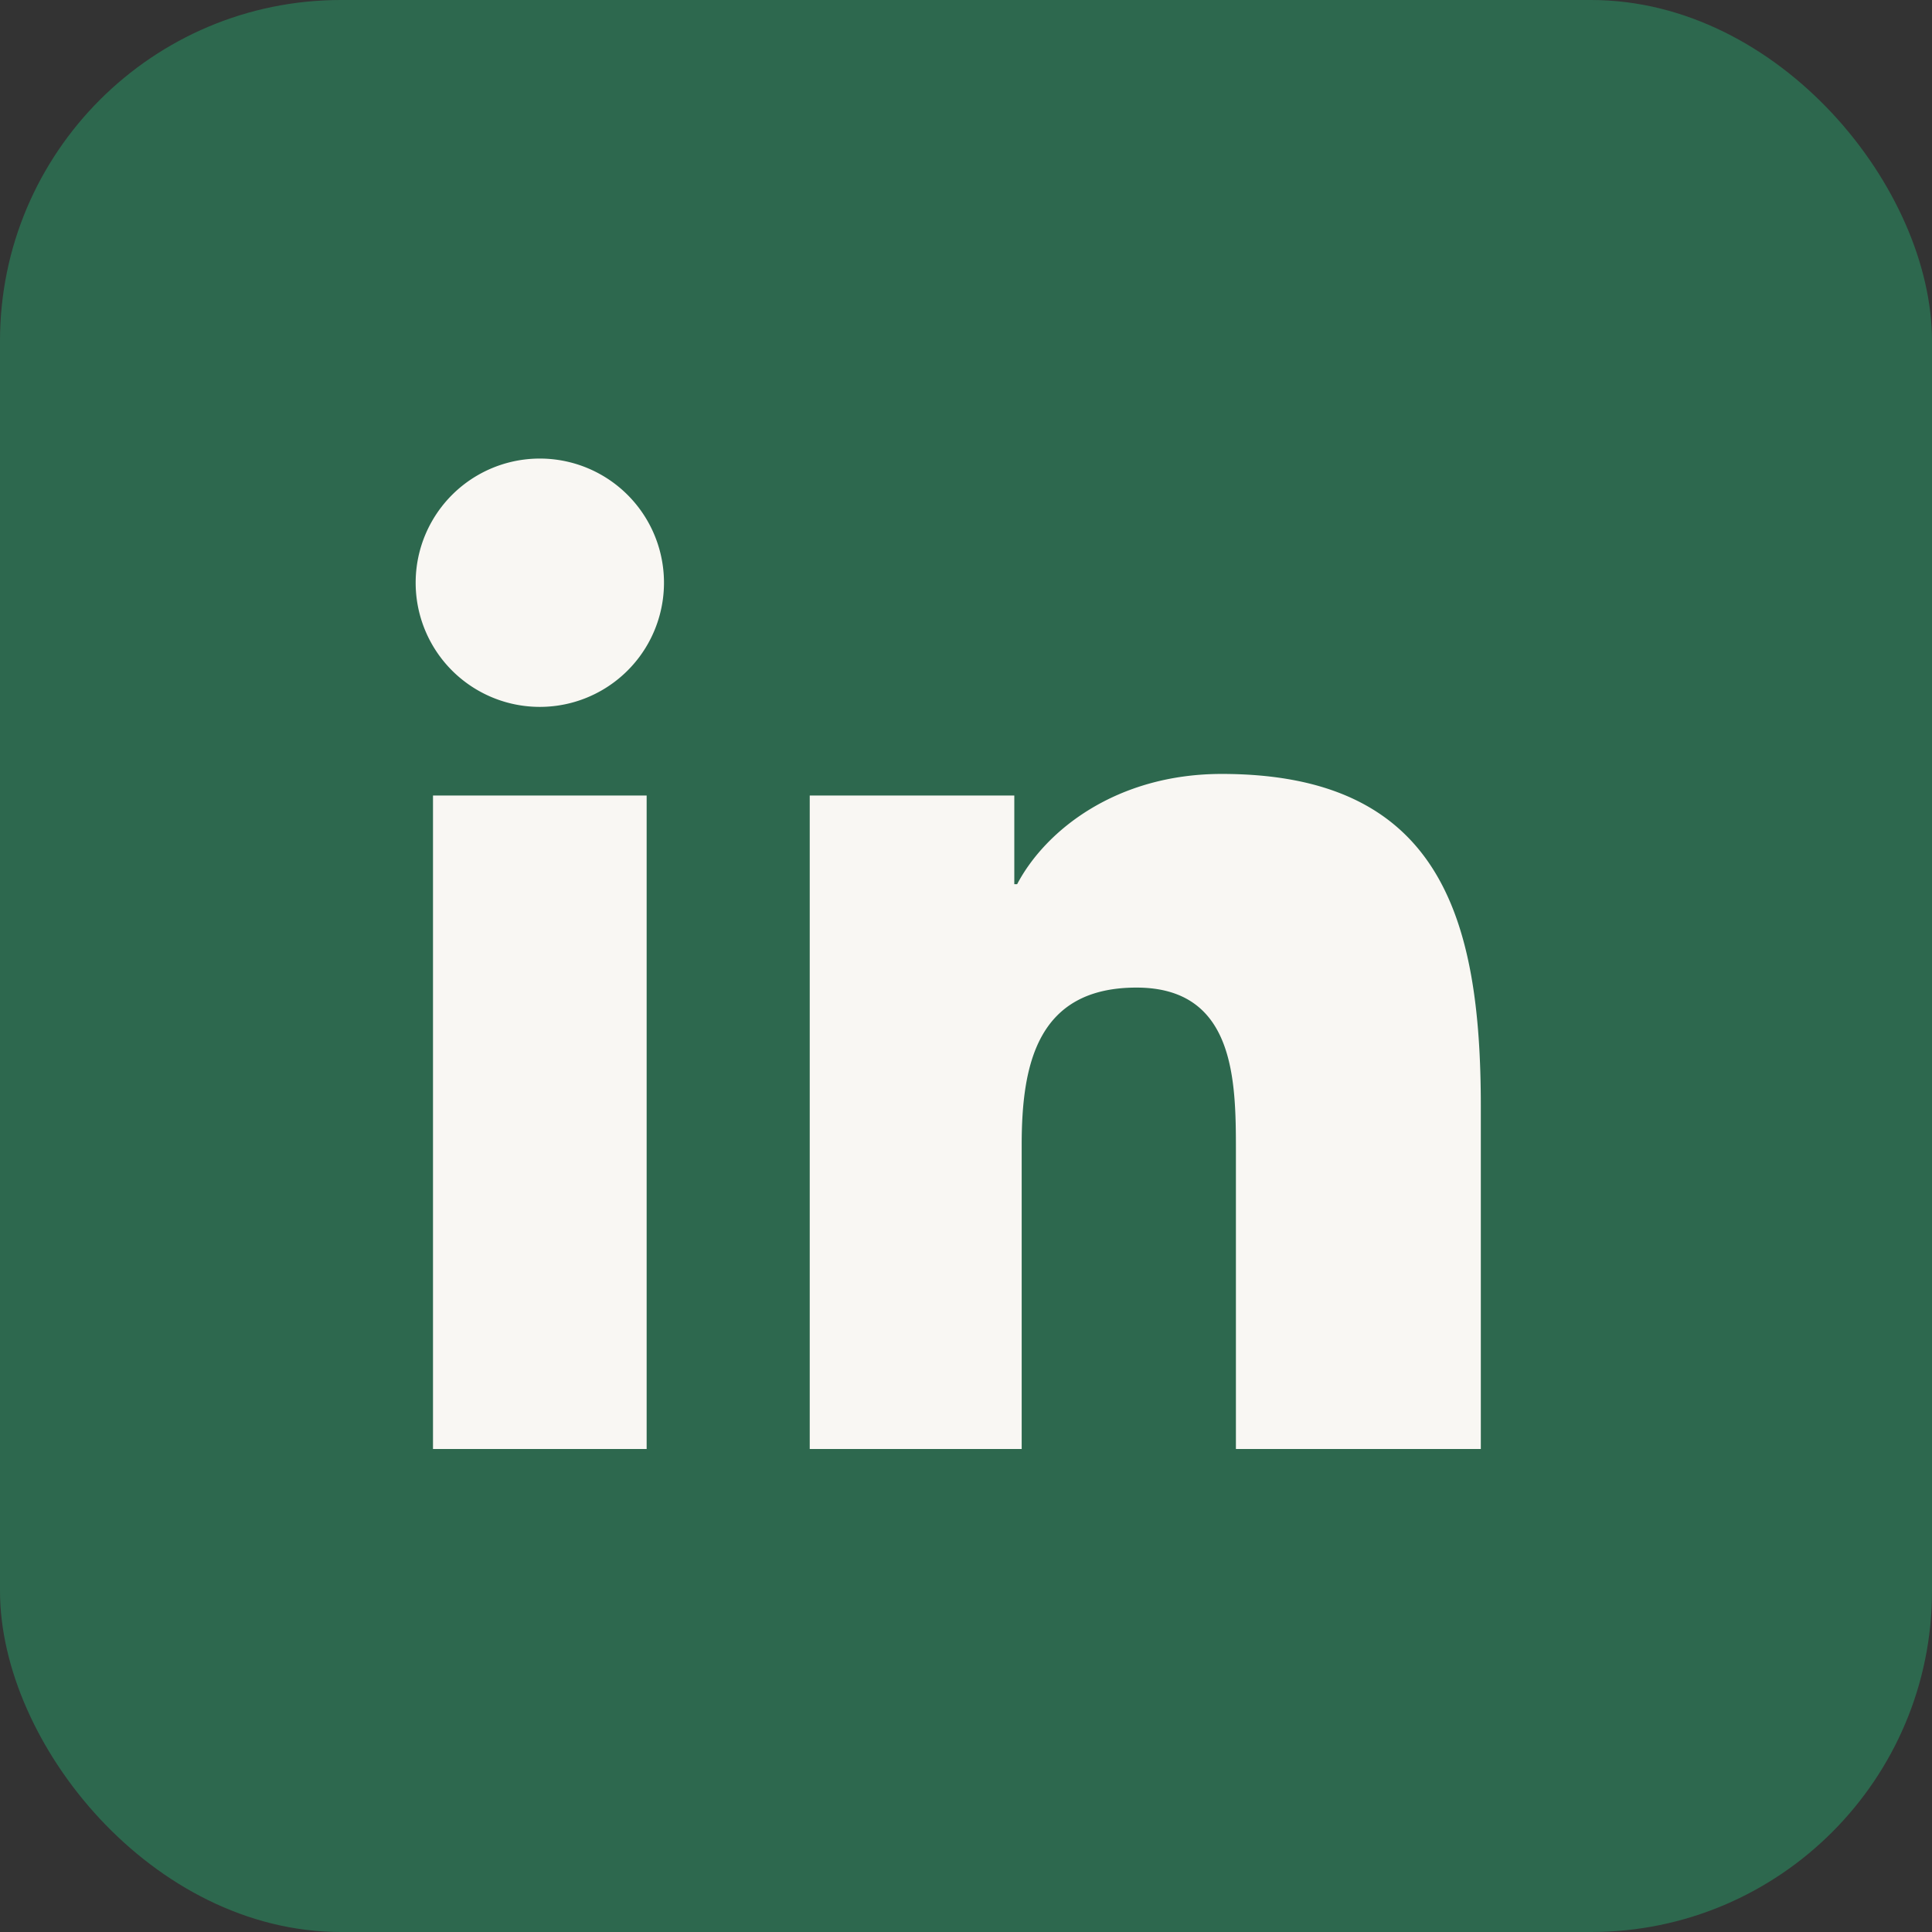 <svg xmlns="http://www.w3.org/2000/svg" viewBox="0 0 34 34" fill="none">
  <rect x="0" y="0" width="34" height="34" fill="#333333" stroke="none"/>
  <rect width="34" height="34" rx="6" fill="#2d684e"/>
  <path d="M25.5 25.5h-3.75v-5.25c0-1.25-.02-2.87-1.75-2.87-1.75 0-2.02 1.36-2.02 2.77v5.35H14.25V14h3.6v1.56h.05c.5-.95 1.75-1.94 3.6-1.94 3.85 0 4.56 2.54 4.56 5.85v6.03zM9.5 12.44a2.18 2.18 0 1 1 0-4.37 2.18 2.18 0 0 1 0 4.37zm1.88 13.06H7.62V14h3.76v11.5z" fill="#f9f7f3"/>
</svg>

